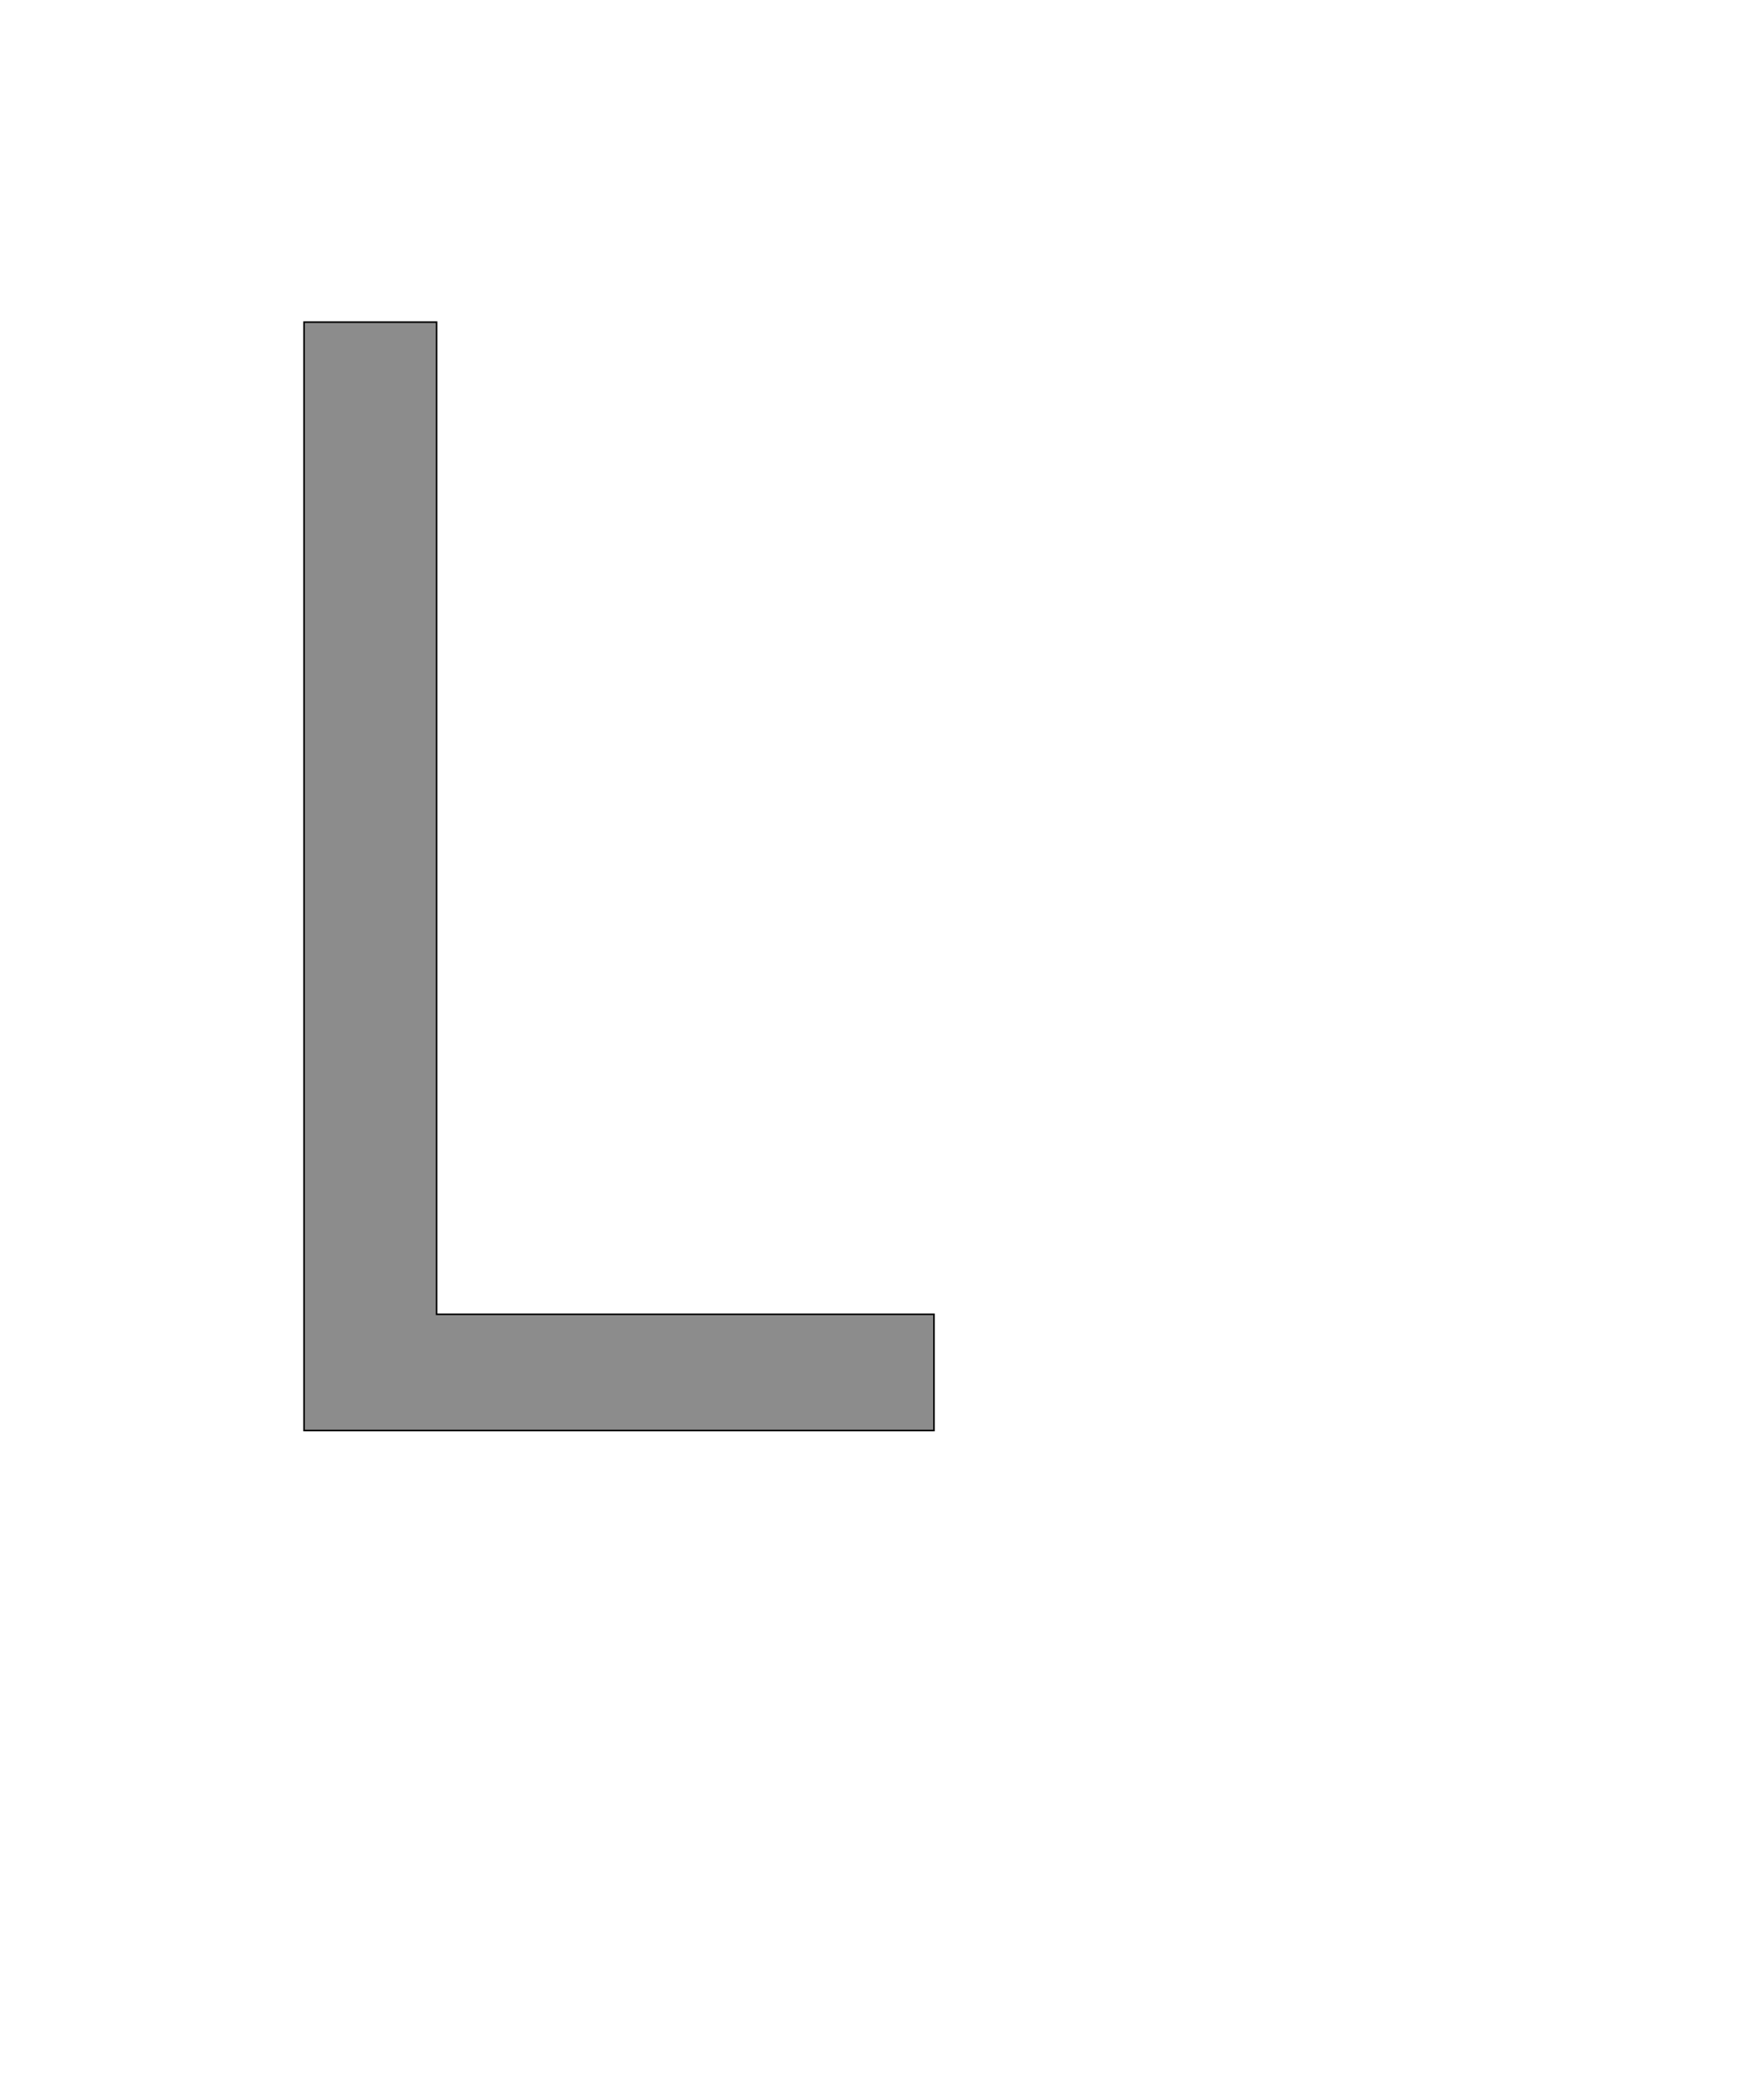 <!--
BEGIN METADATA

BBOX_X_MIN 290
BBOX_Y_MIN 0
BBOX_X_MAX 1098
BBOX_Y_MAX 1421
WIDTH 808
HEIGHT 1421
H_BEARING_X 290
H_BEARING_Y 1421
H_ADVANCE 1133
V_BEARING_X -276
V_BEARING_Y 313
V_ADVANCE 2048
ORIGIN_X 0
ORIGIN_Y 0

END METADATA
-->

<svg width='2228px' height='2692px' xmlns='http://www.w3.org/2000/svg' version='1.1'>

 <!-- make sure glyph is visible within svg window -->
 <g fill-rule='nonzero'  transform='translate(100 1834)'>

  <!-- draw actual outline using lines and Bezier curves-->
  <path fill='black' stroke='black' fill-opacity='0.45'  stroke-width='2'  d='
 M 290,-1421
 L 460,-1421
 L 460,-149
 L 1098,-149
 L 1098,0
 L 290,0
 L 290,-1421
 Z

  '/>
 </g>
</svg>
